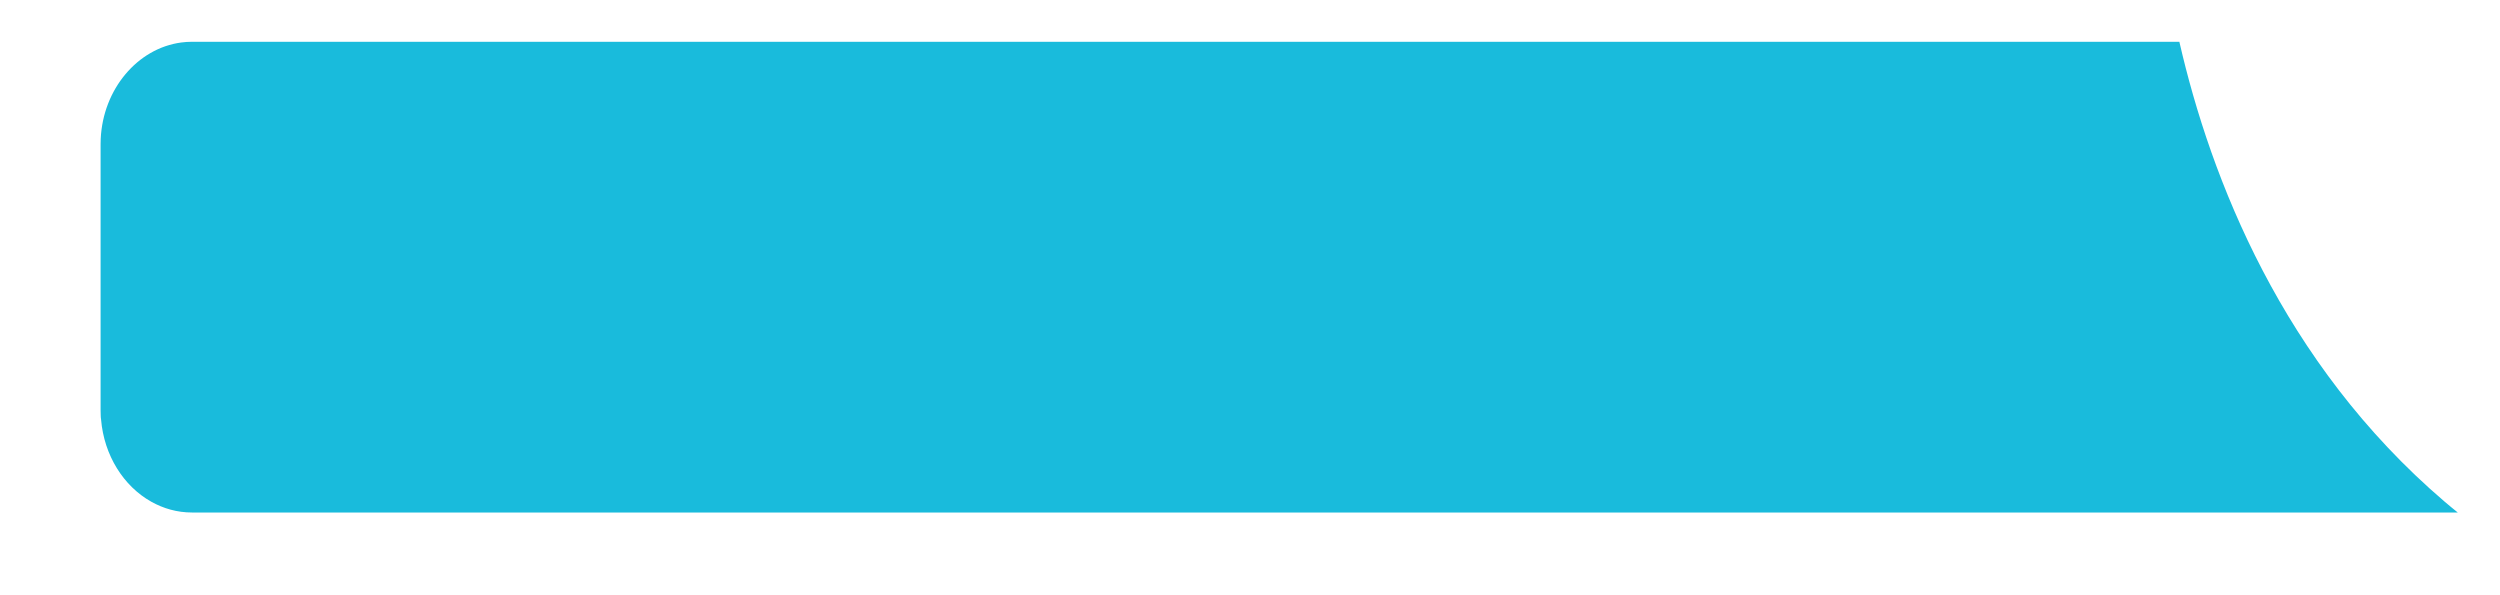 <svg width="21" height="5" viewBox="0 0 21 5" fill="none" xmlns="http://www.w3.org/2000/svg">
<path d="M20.645 4.305H1.612C1.489 4.305 1.373 4.272 1.27 4.214C1.038 4.084 0.874 3.825 0.849 3.524C0.847 3.512 0.846 3.501 0.846 3.488C0.846 3.474 0.845 3.46 0.845 3.445V1.212C0.845 1.197 0.846 1.182 0.846 1.167C0.865 0.749 1.155 0.406 1.522 0.357C1.551 0.353 1.582 0.351 1.612 0.351H18.307L18.308 0.357C18.569 1.491 19.167 3.045 20.535 4.214C20.571 4.245 20.608 4.275 20.645 4.305Z" fill="#19BBDC"/>
</svg>
